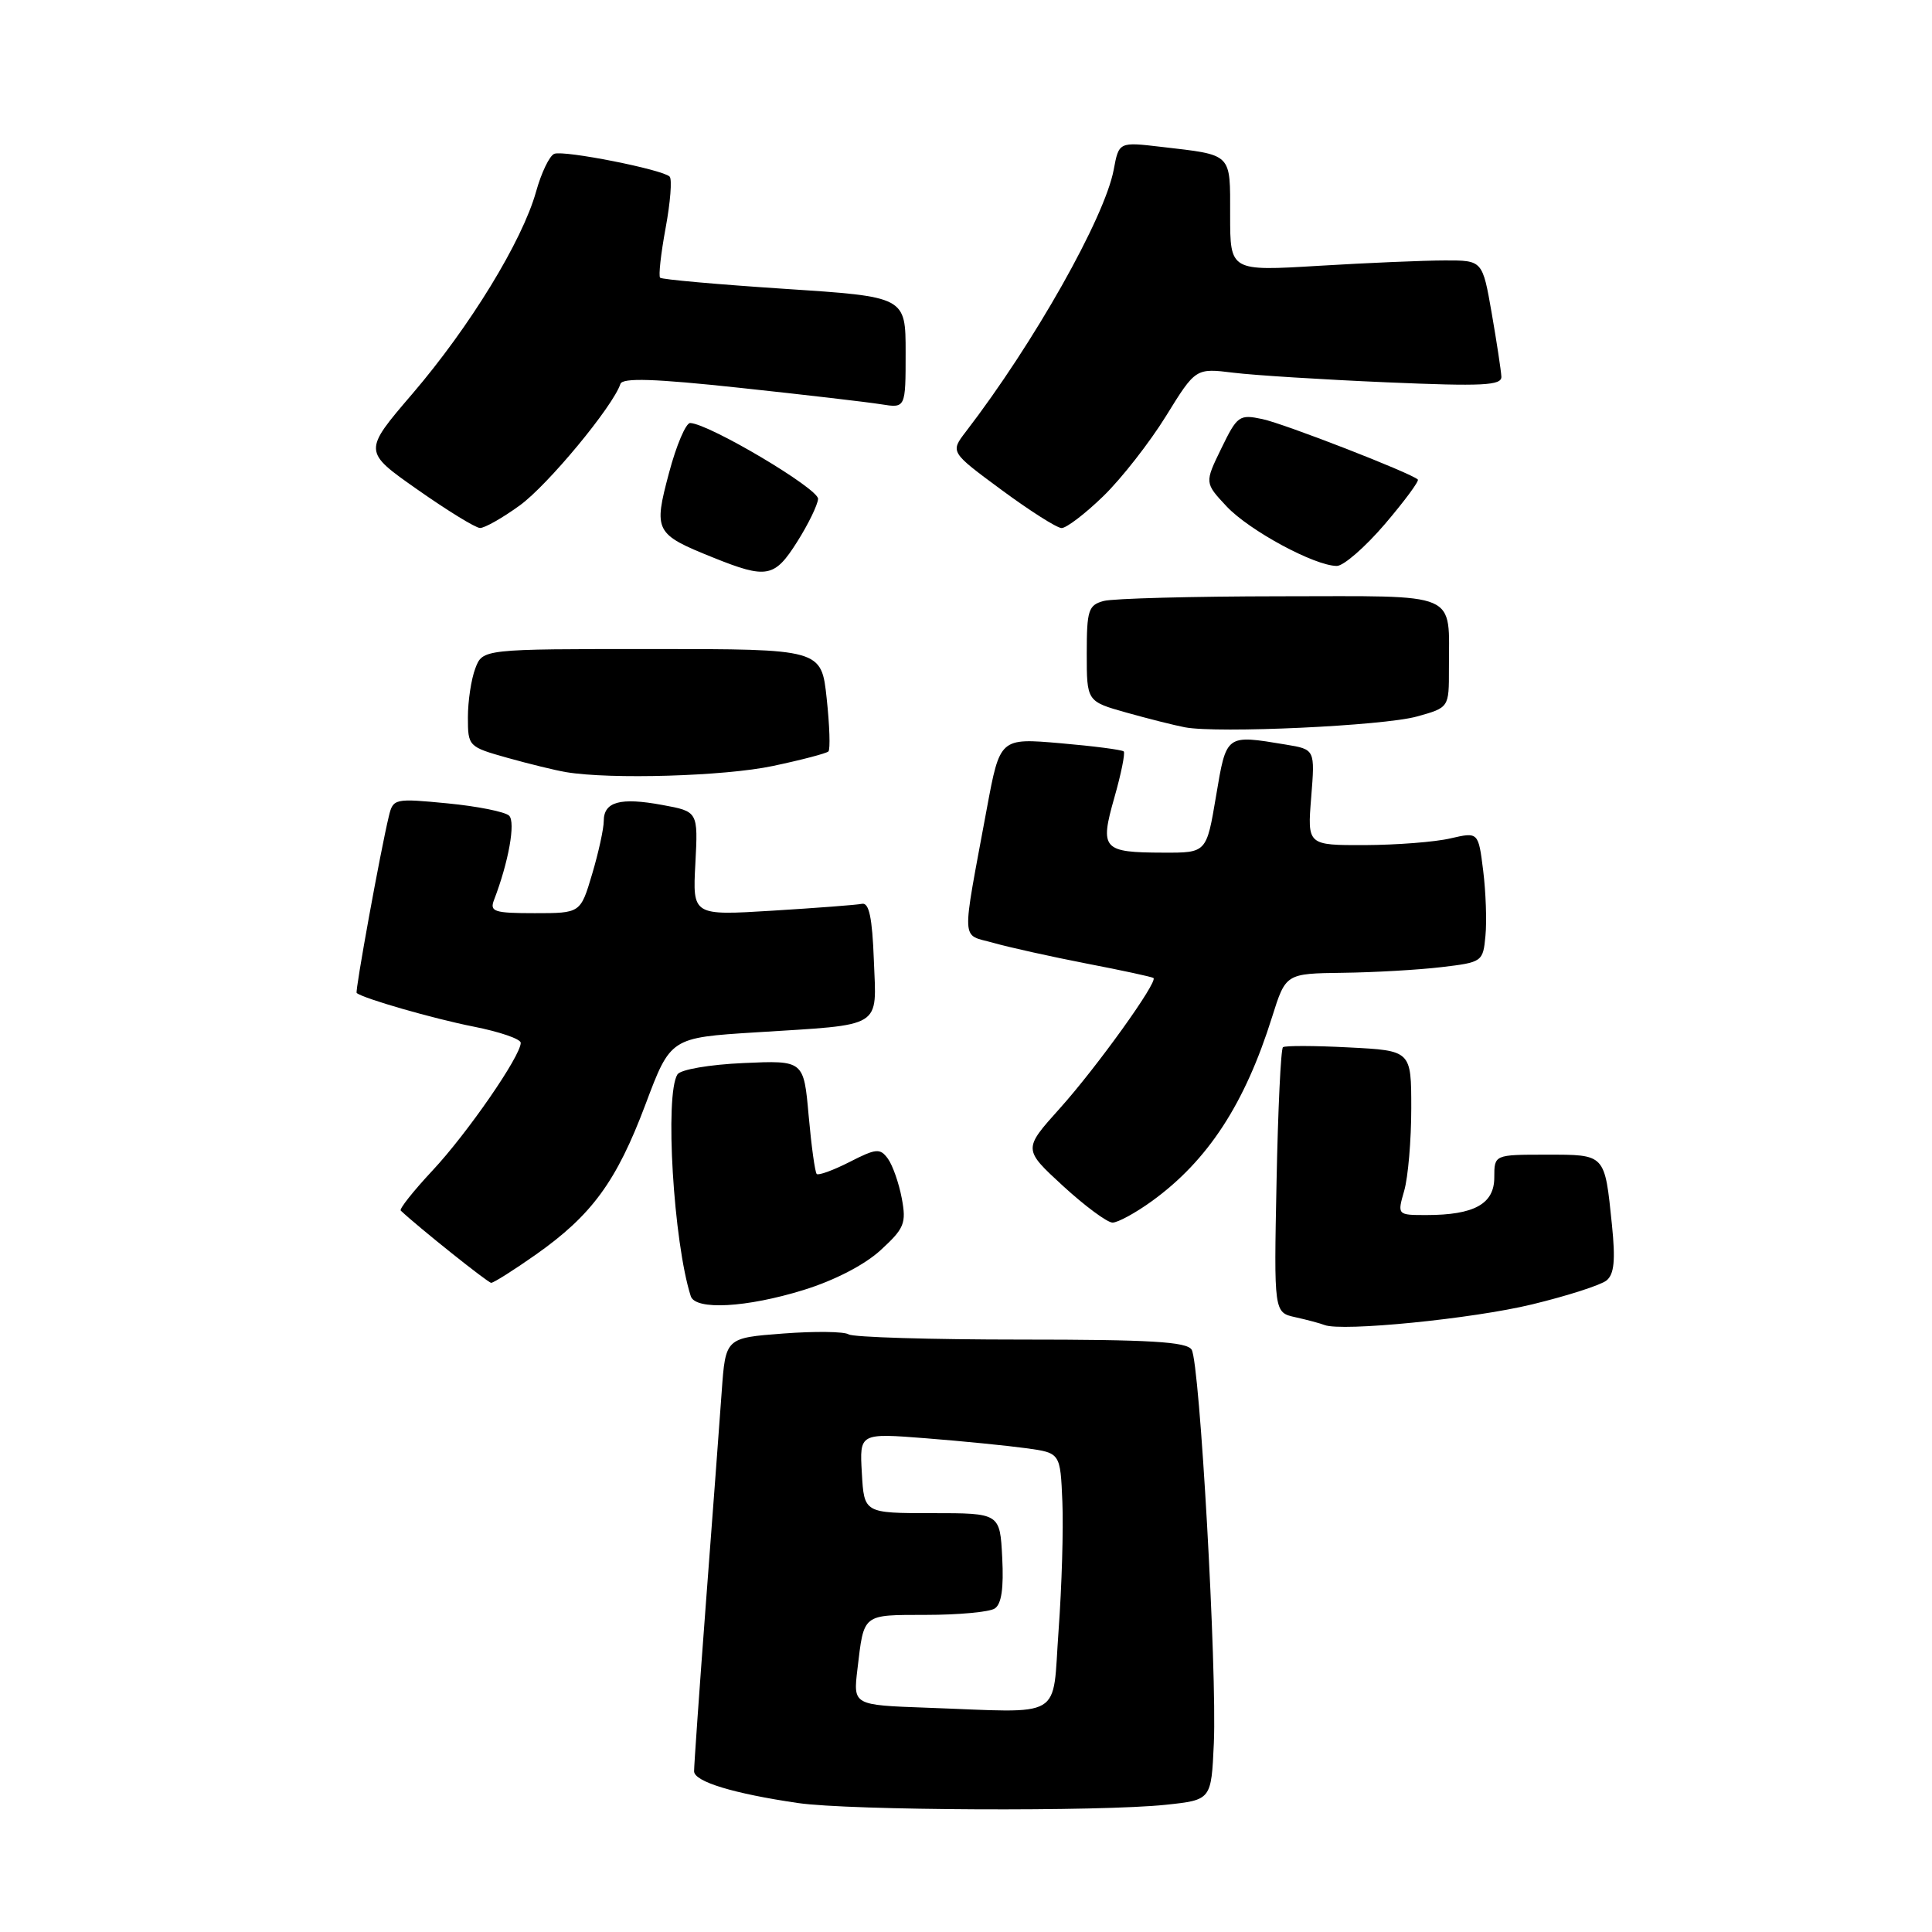 <?xml version="1.0" encoding="UTF-8" standalone="no"?>
<!DOCTYPE svg PUBLIC "-//W3C//DTD SVG 1.1//EN" "http://www.w3.org/Graphics/SVG/1.1/DTD/svg11.dtd" >
<svg xmlns="http://www.w3.org/2000/svg" xmlns:xlink="http://www.w3.org/1999/xlink" version="1.1" viewBox="0 0 256 256">
 <g >
 <path fill="currentColor"
d=" M 154.50 239.14 C 160.50 238.50 160.50 238.50 160.84 231.00 C 161.27 221.31 158.98 180.59 157.90 178.84 C 157.25 177.79 152.40 177.50 135.29 177.50 C 123.30 177.50 113.03 177.19 112.45 176.81 C 111.87 176.43 107.96 176.38 103.77 176.70 C 96.14 177.28 96.14 177.28 95.63 184.39 C 95.35 188.30 94.41 200.95 93.53 212.50 C 92.66 224.05 91.96 234.05 91.97 234.71 C 92.00 236.08 97.19 237.66 105.73 238.91 C 112.53 239.91 145.87 240.06 154.50 239.14 Z  M 203.00 172.84 C 207.68 171.71 212.11 170.28 212.87 169.67 C 213.89 168.84 214.07 167.00 213.59 162.29 C 212.62 152.84 212.77 153.00 204.89 153.00 C 198.00 153.00 198.00 153.00 198.00 156.02 C 198.00 159.53 195.34 161.00 189.00 161.00 C 185.14 161.00 185.14 161.00 186.07 157.76 C 186.58 155.97 187.00 151.07 187.00 146.86 C 187.00 139.21 187.00 139.21 178.75 138.79 C 174.21 138.55 170.28 138.54 170.00 138.76 C 169.72 138.98 169.34 146.98 169.15 156.54 C 168.80 173.91 168.80 173.91 171.65 174.54 C 173.22 174.89 174.95 175.35 175.50 175.57 C 177.81 176.47 195.13 174.75 203.00 172.84 Z  M 106.48 170.93 C 110.56 169.67 114.55 167.61 116.68 165.66 C 119.84 162.76 120.11 162.10 119.49 158.78 C 119.11 156.76 118.28 154.40 117.65 153.53 C 116.61 152.12 116.11 152.16 112.57 153.97 C 110.41 155.07 108.45 155.78 108.22 155.56 C 107.99 155.33 107.51 151.85 107.15 147.82 C 106.50 140.50 106.50 140.50 98.50 140.86 C 94.01 141.06 90.18 141.72 89.77 142.36 C 88.06 145.01 89.24 164.61 91.53 171.75 C 92.14 173.64 98.93 173.27 106.48 170.93 Z  M 70.99 166.25 C 78.43 161.01 81.69 156.55 85.53 146.34 C 88.85 137.50 88.85 137.50 100.18 136.79 C 117.19 135.72 116.14 136.37 115.79 127.22 C 115.58 121.58 115.15 119.57 114.22 119.76 C 113.51 119.91 108.17 120.31 102.35 120.67 C 91.77 121.32 91.77 121.32 92.14 114.42 C 92.50 107.53 92.50 107.53 87.75 106.66 C 82.18 105.63 80.00 106.23 80.00 108.79 C 80.00 109.80 79.31 112.97 78.46 115.82 C 76.92 121.00 76.92 121.00 70.85 121.00 C 65.48 121.00 64.86 120.80 65.46 119.25 C 67.39 114.24 68.34 108.94 67.46 108.08 C 66.93 107.57 63.26 106.83 59.30 106.45 C 52.29 105.77 52.09 105.82 51.53 108.13 C 50.42 112.72 47.03 131.36 47.26 131.57 C 48.07 132.29 57.47 134.99 62.75 136.03 C 66.19 136.71 69.00 137.67 69.00 138.18 C 69.00 139.92 61.90 150.20 57.30 155.11 C 54.77 157.82 52.88 160.20 53.10 160.41 C 55.43 162.61 64.64 169.96 65.08 169.98 C 65.40 169.99 68.06 168.31 70.99 166.25 Z  M 152.64 159.15 C 160.05 153.78 164.95 146.27 168.56 134.75 C 170.37 129.00 170.37 129.00 177.93 128.90 C 182.09 128.85 187.97 128.51 191.00 128.15 C 196.41 127.51 196.51 127.44 196.83 124.00 C 197.02 122.08 196.88 118.19 196.53 115.37 C 195.89 110.24 195.89 110.24 192.19 111.09 C 190.16 111.57 185.06 111.96 180.87 111.98 C 173.23 112.00 173.23 112.00 173.74 105.65 C 174.25 99.30 174.25 99.30 170.37 98.66 C 162.39 97.34 162.52 97.25 161.13 105.50 C 159.87 113.00 159.87 113.00 154.18 112.98 C 146.09 112.96 145.71 112.54 147.66 105.68 C 148.56 102.53 149.11 99.78 148.90 99.57 C 148.68 99.35 144.90 98.86 140.50 98.48 C 132.50 97.79 132.50 97.79 130.76 107.14 C 127.37 125.47 127.28 123.70 131.65 124.94 C 133.77 125.54 139.32 126.77 144.00 127.68 C 148.68 128.58 152.65 129.44 152.84 129.59 C 153.47 130.07 145.28 141.48 140.41 146.89 C 135.57 152.28 135.57 152.28 140.85 157.14 C 143.76 159.81 146.72 162.00 147.42 162.00 C 148.12 162.00 150.47 160.72 152.64 159.15 Z  M 102.39 101.50 C 106.19 100.70 109.50 99.83 109.77 99.57 C 110.03 99.31 109.93 96.15 109.54 92.55 C 108.84 86.00 108.84 86.00 86.40 86.00 C 63.95 86.00 63.95 86.00 62.98 88.57 C 62.44 89.98 62.00 92.89 62.00 95.04 C 62.00 98.90 62.06 98.96 67.25 100.42 C 70.14 101.23 73.62 102.08 75.00 102.31 C 80.91 103.30 96.03 102.85 102.39 101.50 Z  M 187.75 94.94 C 192.00 93.76 192.00 93.76 191.99 88.63 C 191.96 78.22 193.76 79.00 169.63 79.01 C 158.01 79.02 147.49 79.30 146.25 79.63 C 144.22 80.18 144.00 80.84 144.00 86.59 C 144.00 92.94 144.00 92.94 149.25 94.42 C 152.14 95.23 155.62 96.11 157.00 96.37 C 161.32 97.20 183.31 96.18 187.75 94.94 Z  M 105.63 71.79 C 107.10 69.47 108.34 66.91 108.40 66.11 C 108.49 64.77 94.03 56.18 91.46 56.05 C 90.89 56.02 89.62 58.99 88.65 62.65 C 86.58 70.41 86.77 70.77 94.50 73.88 C 101.60 76.74 102.63 76.54 105.63 71.79 Z  M 183.50 69.45 C 186.10 66.40 188.07 63.74 187.87 63.54 C 186.98 62.68 170.20 56.15 167.27 55.53 C 164.21 54.88 163.94 55.08 161.83 59.42 C 159.61 63.98 159.61 63.98 162.55 67.12 C 165.56 70.31 174.18 74.97 177.13 74.99 C 178.02 75.00 180.89 72.50 183.50 69.45 Z  M 68.86 66.98 C 72.57 64.30 81.21 53.87 82.21 50.87 C 82.49 50.04 86.69 50.17 98.04 51.39 C 106.54 52.30 114.96 53.28 116.75 53.57 C 120.00 54.09 120.00 54.09 120.00 46.71 C 120.00 39.32 120.00 39.32 103.94 38.27 C 95.11 37.69 87.70 37.03 87.47 36.80 C 87.24 36.57 87.57 33.60 88.20 30.20 C 88.83 26.80 89.07 23.74 88.73 23.40 C 87.79 22.46 74.75 19.88 73.45 20.38 C 72.82 20.62 71.73 22.88 71.03 25.40 C 69.20 31.94 62.27 43.27 54.66 52.16 C 48.10 59.81 48.10 59.81 55.30 64.86 C 59.26 67.64 62.99 69.94 63.60 69.96 C 64.20 69.98 66.57 68.64 68.86 66.98 Z  M 146.20 65.74 C 148.61 63.40 152.34 58.62 154.50 55.13 C 158.43 48.77 158.43 48.77 163.46 49.39 C 166.23 49.73 175.36 50.30 183.75 50.66 C 196.51 51.21 198.99 51.08 198.94 49.91 C 198.90 49.13 198.33 45.35 197.66 41.50 C 196.44 34.50 196.44 34.50 191.47 34.51 C 188.74 34.51 181.21 34.83 174.75 35.22 C 163.00 35.93 163.00 35.93 163.00 28.53 C 163.00 20.20 163.38 20.57 153.88 19.46 C 148.26 18.80 148.26 18.80 147.57 22.50 C 146.37 28.86 136.99 45.48 127.98 57.20 C 125.91 59.90 125.91 59.90 132.70 64.91 C 136.44 67.67 140.02 69.95 140.66 69.97 C 141.30 69.98 143.79 68.08 146.20 65.74 Z  M 122.77 226.28 C 113.05 225.93 113.05 225.93 113.61 221.21 C 114.50 213.75 114.18 214.00 122.72 213.98 C 127.00 213.98 131.09 213.60 131.80 213.14 C 132.70 212.57 133.01 210.46 132.80 206.41 C 132.50 200.50 132.50 200.50 123.50 200.50 C 114.50 200.50 114.50 200.50 114.20 195.19 C 113.89 189.89 113.89 189.89 122.70 190.58 C 127.54 190.96 133.53 191.56 136.00 191.90 C 140.50 192.52 140.50 192.52 140.77 199.01 C 140.92 202.58 140.69 210.22 140.27 216.00 C 139.39 228.05 141.27 226.94 122.77 226.28 Z "/>
</g>
</svg>